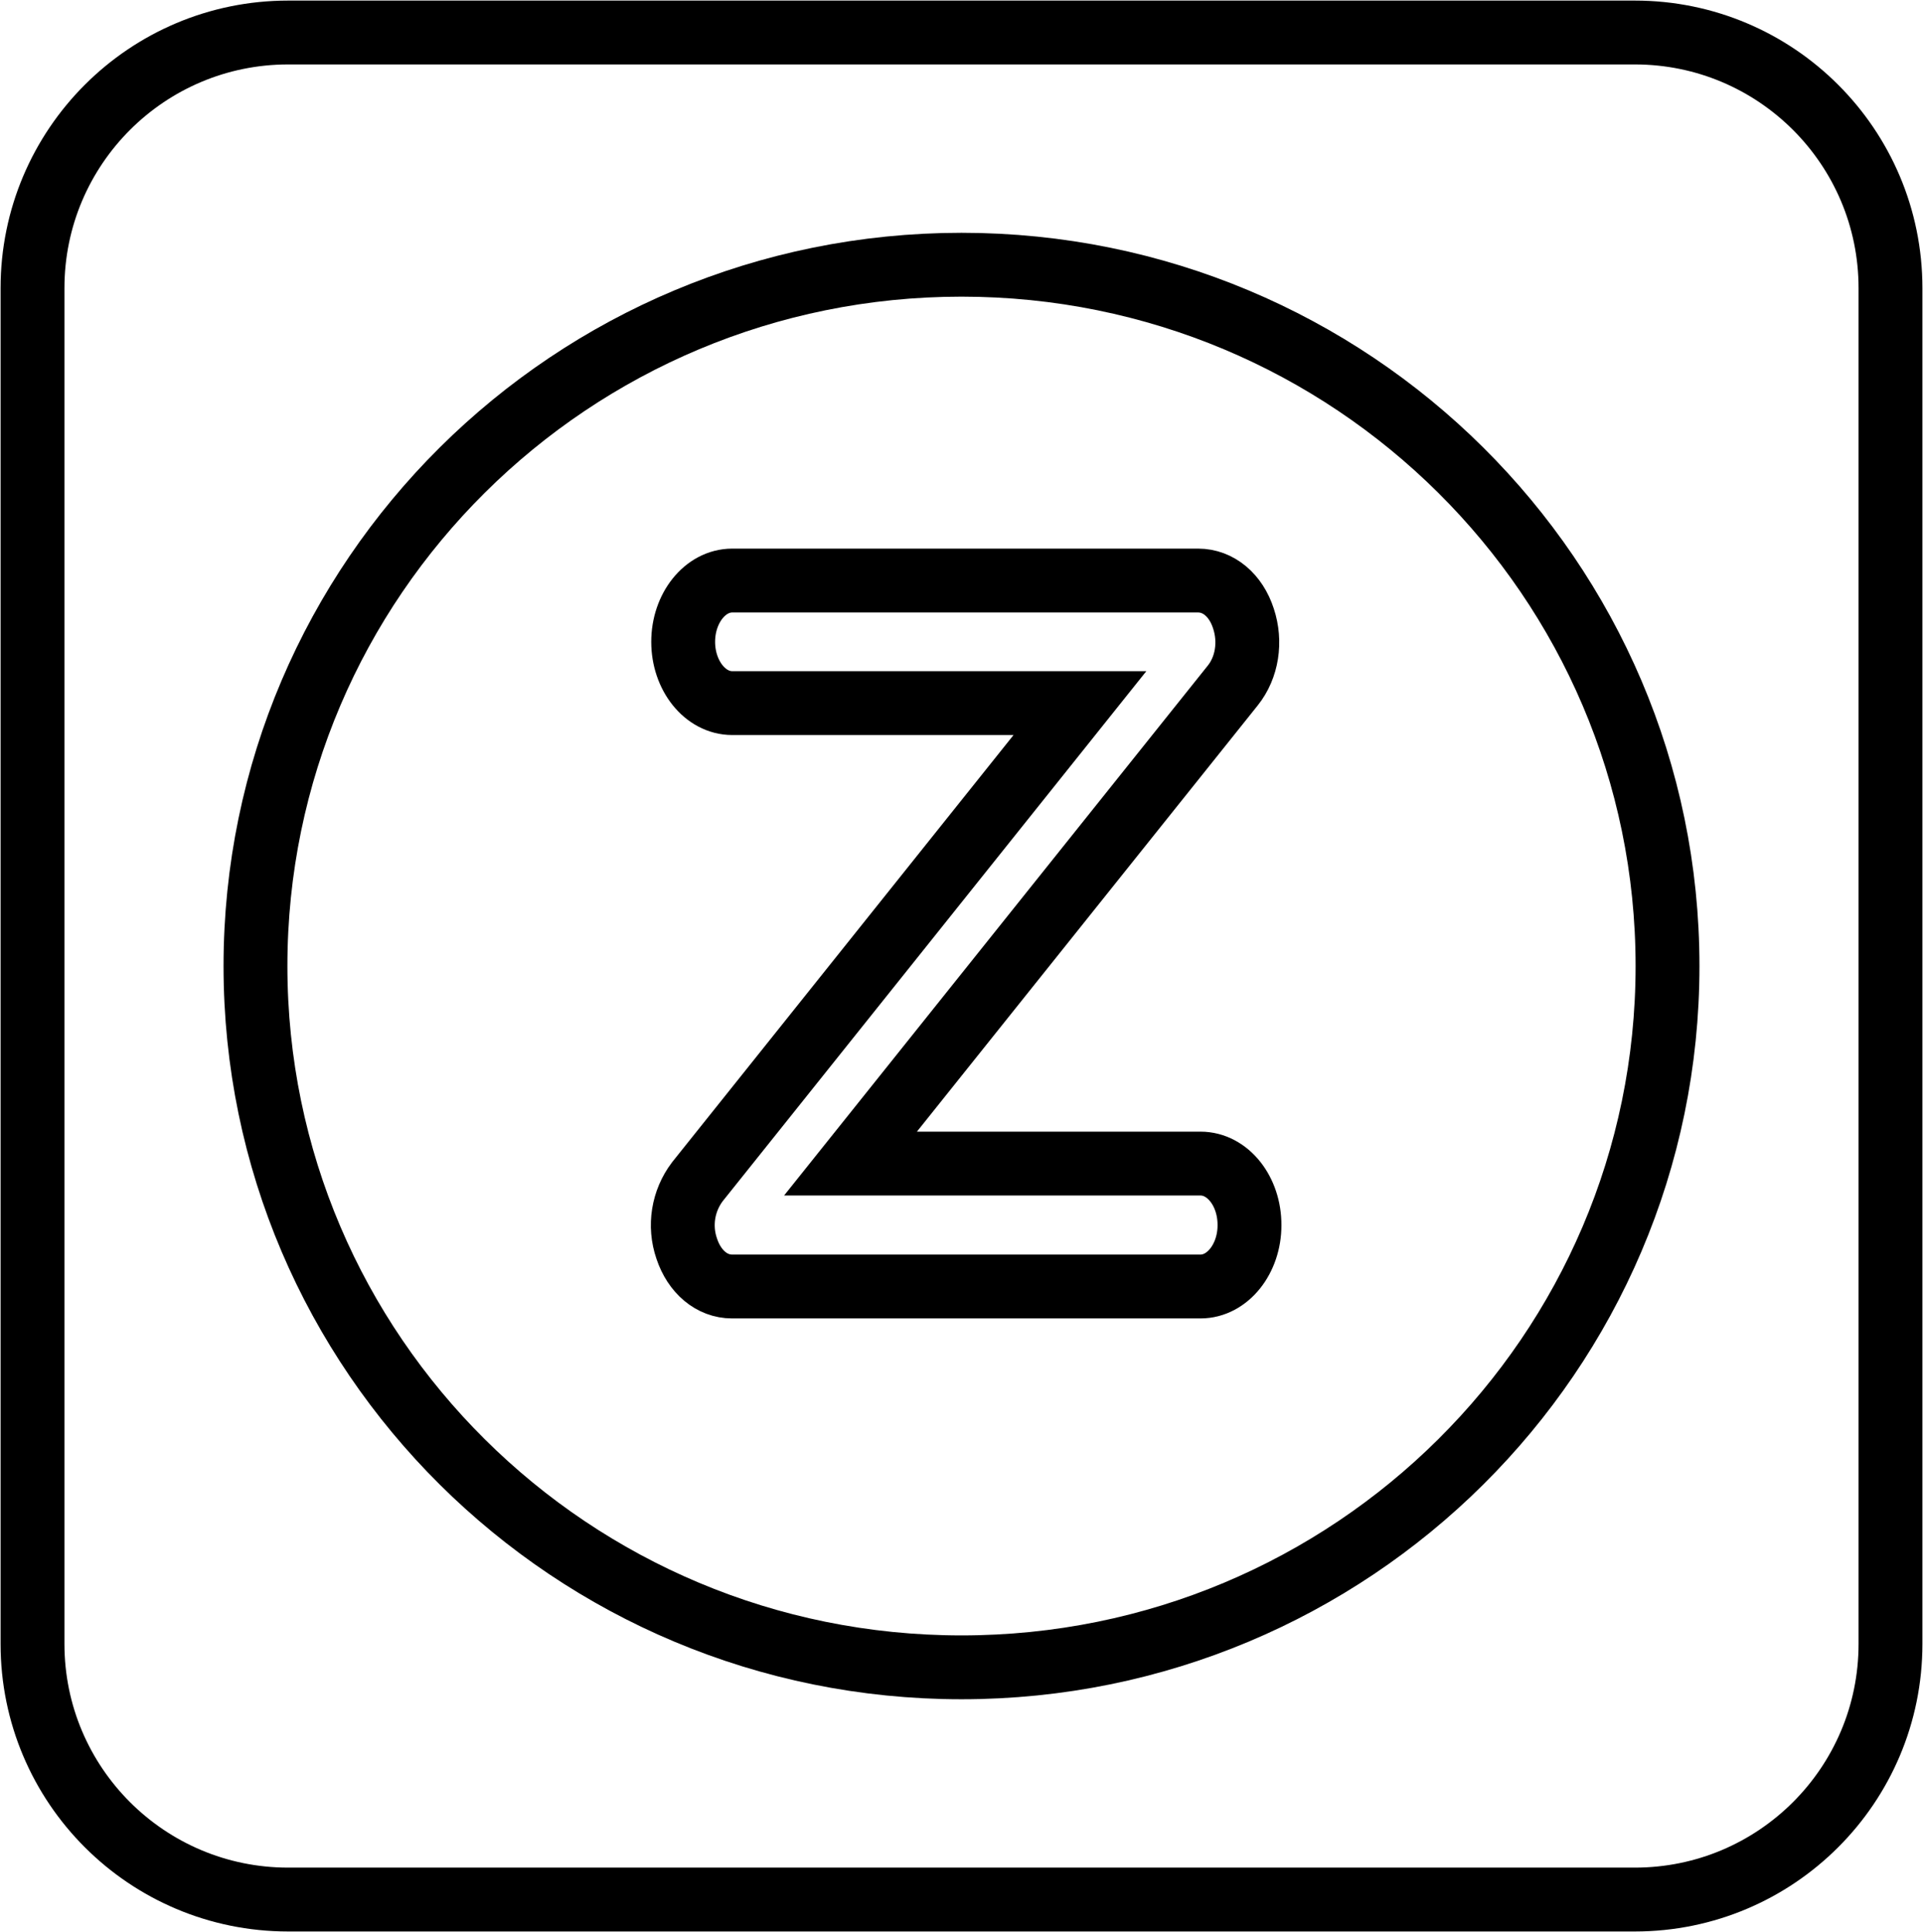 <svg width="207" height="208" xmlns="http://www.w3.org/2000/svg" xmlns:xlink="http://www.w3.org/1999/xlink" xml:space="preserve" overflow="hidden"><g transform="translate(-1670 -368)"><path d="M1673.5 399.016C1673.5 383.819 1685.82 371.5 1701.02 371.5L1845.98 371.5C1861.18 371.5 1873.5 383.819 1873.5 399.016L1873.5 544.984C1873.5 560.181 1861.18 572.5 1845.98 572.5L1701.02 572.5C1685.82 572.5 1673.5 560.181 1673.5 544.984Z" stroke="#000000" stroke-width="6.875" stroke-miterlimit="8" fill="none" fill-rule="evenodd"/><path d="M1697.5 472C1697.5 430.302 1731.53 396.5 1773.5 396.5 1815.47 396.5 1849.5 430.302 1849.5 472 1849.5 513.698 1815.47 547.5 1773.5 547.5 1731.53 547.5 1697.5 513.698 1697.5 472Z" stroke="#000000" stroke-width="6.875" stroke-miterlimit="8" fill="none" fill-rule="evenodd"/><path d="M1799.24 493.268 1761.55 493.268 1802.71 441.786C1804.25 439.855 1804.68 437.097 1803.85 434.589 1803.04 432.073 1801.15 430.5 1798.97 430.5L1748.82 430.5C1745.91 430.5 1743.54 433.464 1743.54 437.097 1743.54 440.729 1745.91 443.693 1748.81 443.693L1786.25 443.693 1745.07 495.221C1743.51 497.282 1743.08 499.979 1743.92 502.419 1744.75 504.927 1746.63 506.5 1748.8 506.5L1799.23 506.5C1802.13 506.5 1804.5 503.536 1804.5 499.911 1804.52 496.232 1802.15 493.268 1799.23 493.268Z" stroke="#000000" stroke-width="6.875" stroke-miterlimit="8" fill="none" fill-rule="evenodd"/></g></svg>